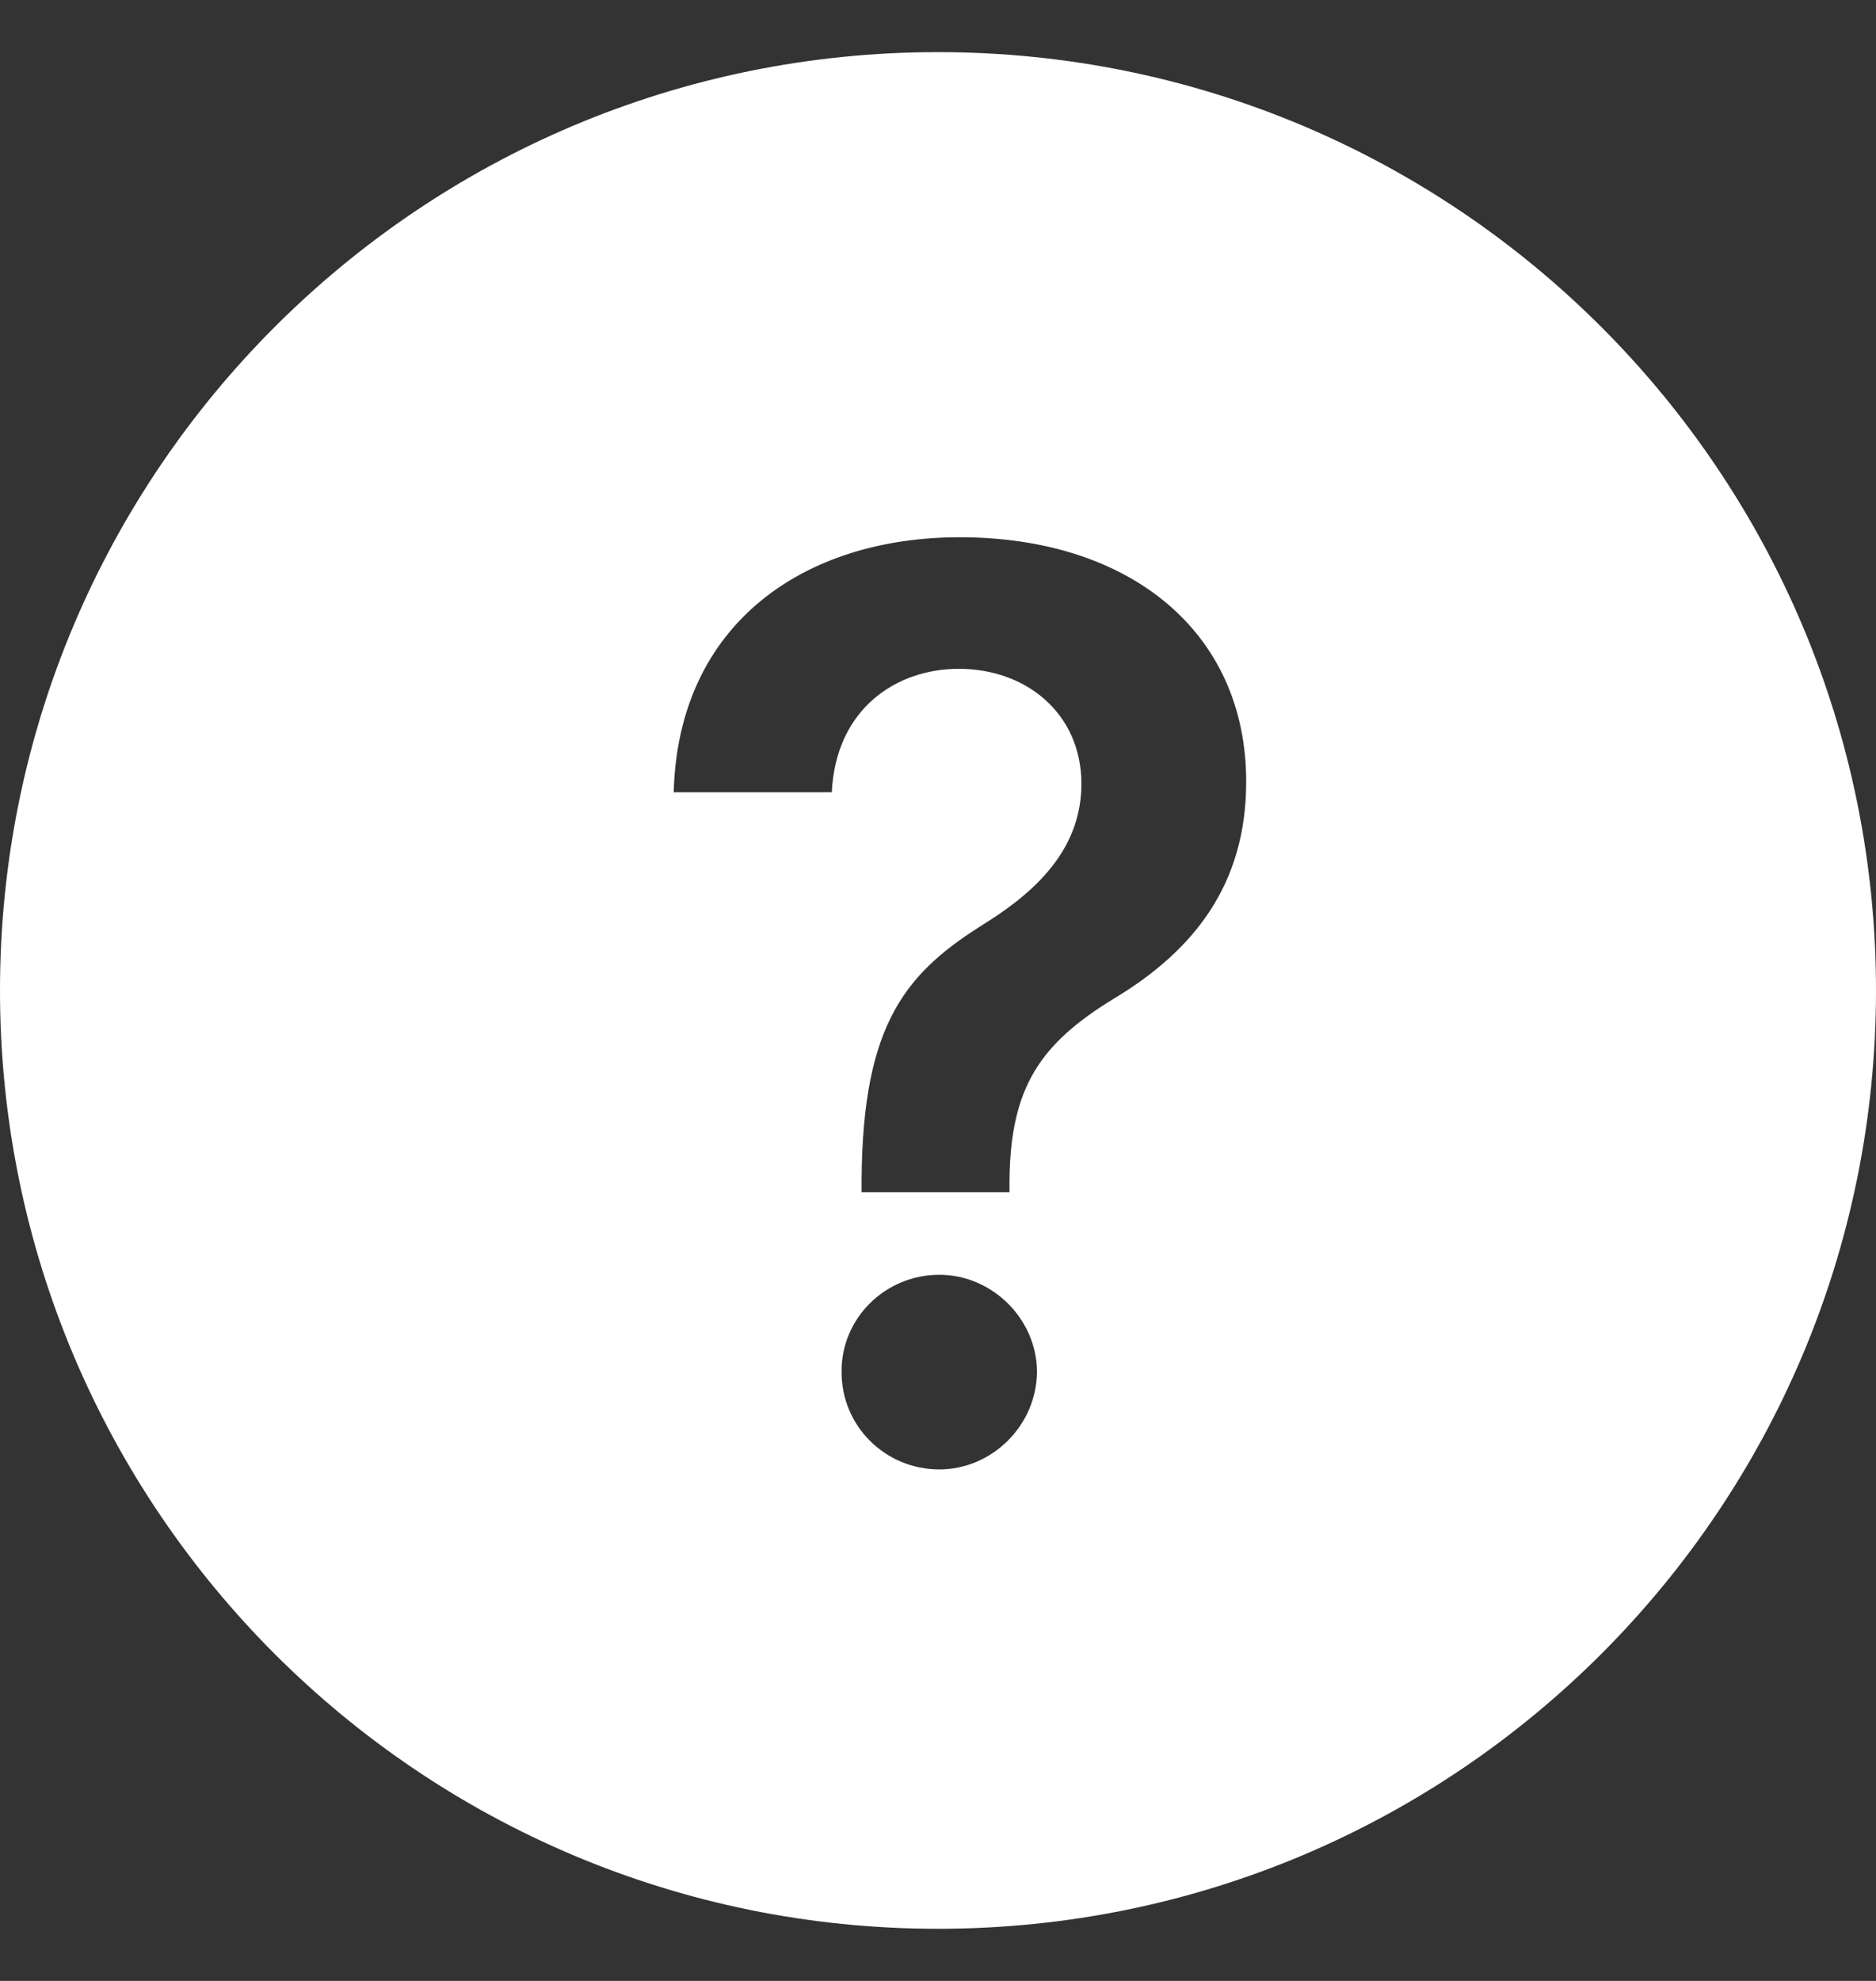 <svg width="18" height="19" viewBox="0 0 18 19" fill="none" xmlns="http://www.w3.org/2000/svg">
<rect x="0" y="0" width="18" height="19" fill="#333333" stroke="none"/>
<path fill-rule="evenodd" clip-rule="evenodd" d="M9 18.5C13.971 18.5 18 14.471 18 9.5C18 4.529 13.971 0.5 9 0.5C4.029 0.5 0 4.529 0 9.5C0 14.471 4.029 18.5 9 18.5ZM9.686 11.435H8.267V11.324C8.275 9.79 8.71 9.317 9.464 8.848C9.98 8.524 10.376 8.115 10.376 7.518C10.376 6.849 9.852 6.415 9.2 6.415C8.599 6.415 8.02 6.798 7.981 7.599H6.464C6.507 5.98 7.717 5.153 9.209 5.153C10.836 5.153 11.957 6.057 11.957 7.497C11.957 8.473 11.467 9.112 10.683 9.581C9.989 10.007 9.694 10.42 9.686 11.324V11.435ZM9.95 13.156C9.946 13.676 9.515 14.094 9.013 14.094C8.493 14.094 8.071 13.676 8.075 13.156C8.071 12.645 8.493 12.227 9.013 12.227C9.515 12.227 9.946 12.645 9.95 13.156Z" fill="white"/>
</svg>
